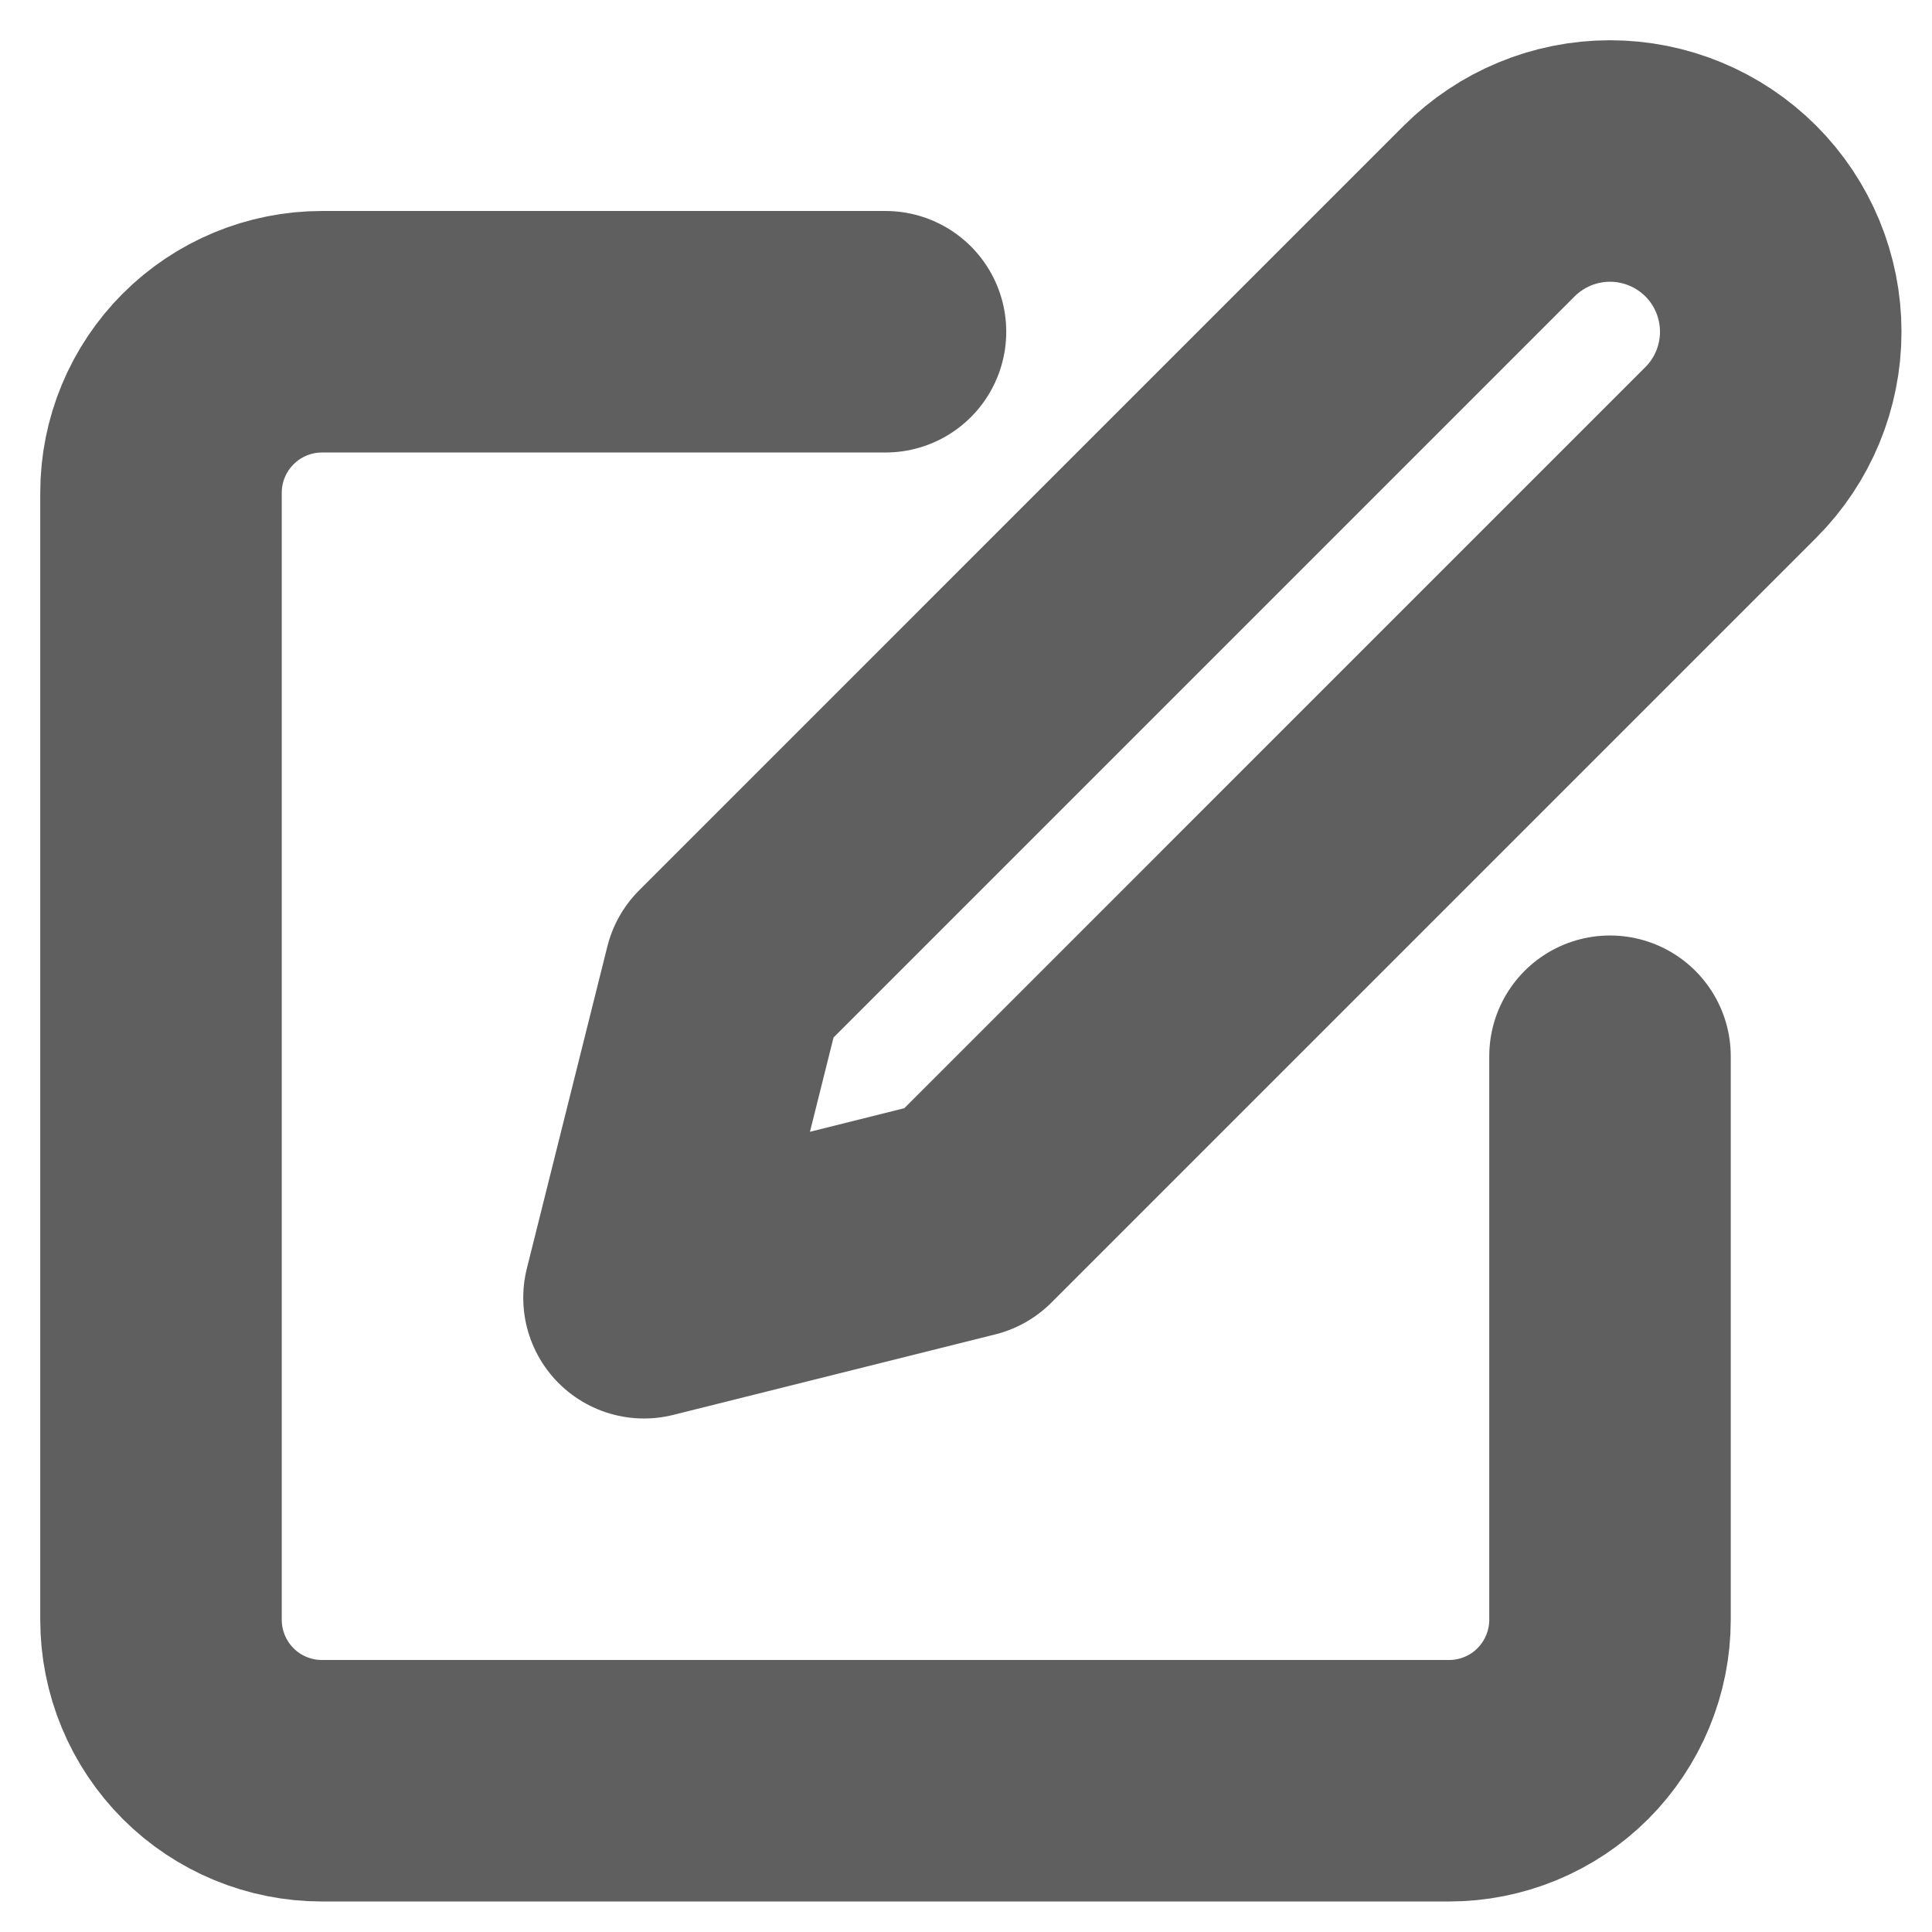 <svg width="24" height="24" viewBox="0 0 24 24" fill="none" xmlns="http://www.w3.org/2000/svg">
<path d="M11 4.121H4C3.47 4.121 2.961 4.332 2.586 4.707C2.211 5.082 2 5.591 2 6.121V20.121C2 20.652 2.211 21.16 2.586 21.536C2.961 21.911 3.47 22.121 4 22.121H18C18.53 22.121 19.039 21.911 19.414 21.536C19.789 21.16 20 20.652 20 20.121V13.121" stroke="#5F5F5F" stroke-width="3" stroke-linecap="round" stroke-linejoin="round"/>
<path d="M18.5 2.621C18.898 2.224 19.437 2 20 2C20.563 2 21.102 2.224 21.5 2.621C21.898 3.019 22.121 3.559 22.121 4.121C22.121 4.684 21.898 5.223 21.5 5.621L12 15.121L8 16.121L9 12.121L18.5 2.621Z" stroke="#5F5F5F" stroke-width="3" stroke-linecap="round" stroke-linejoin="round"/>
</svg>
